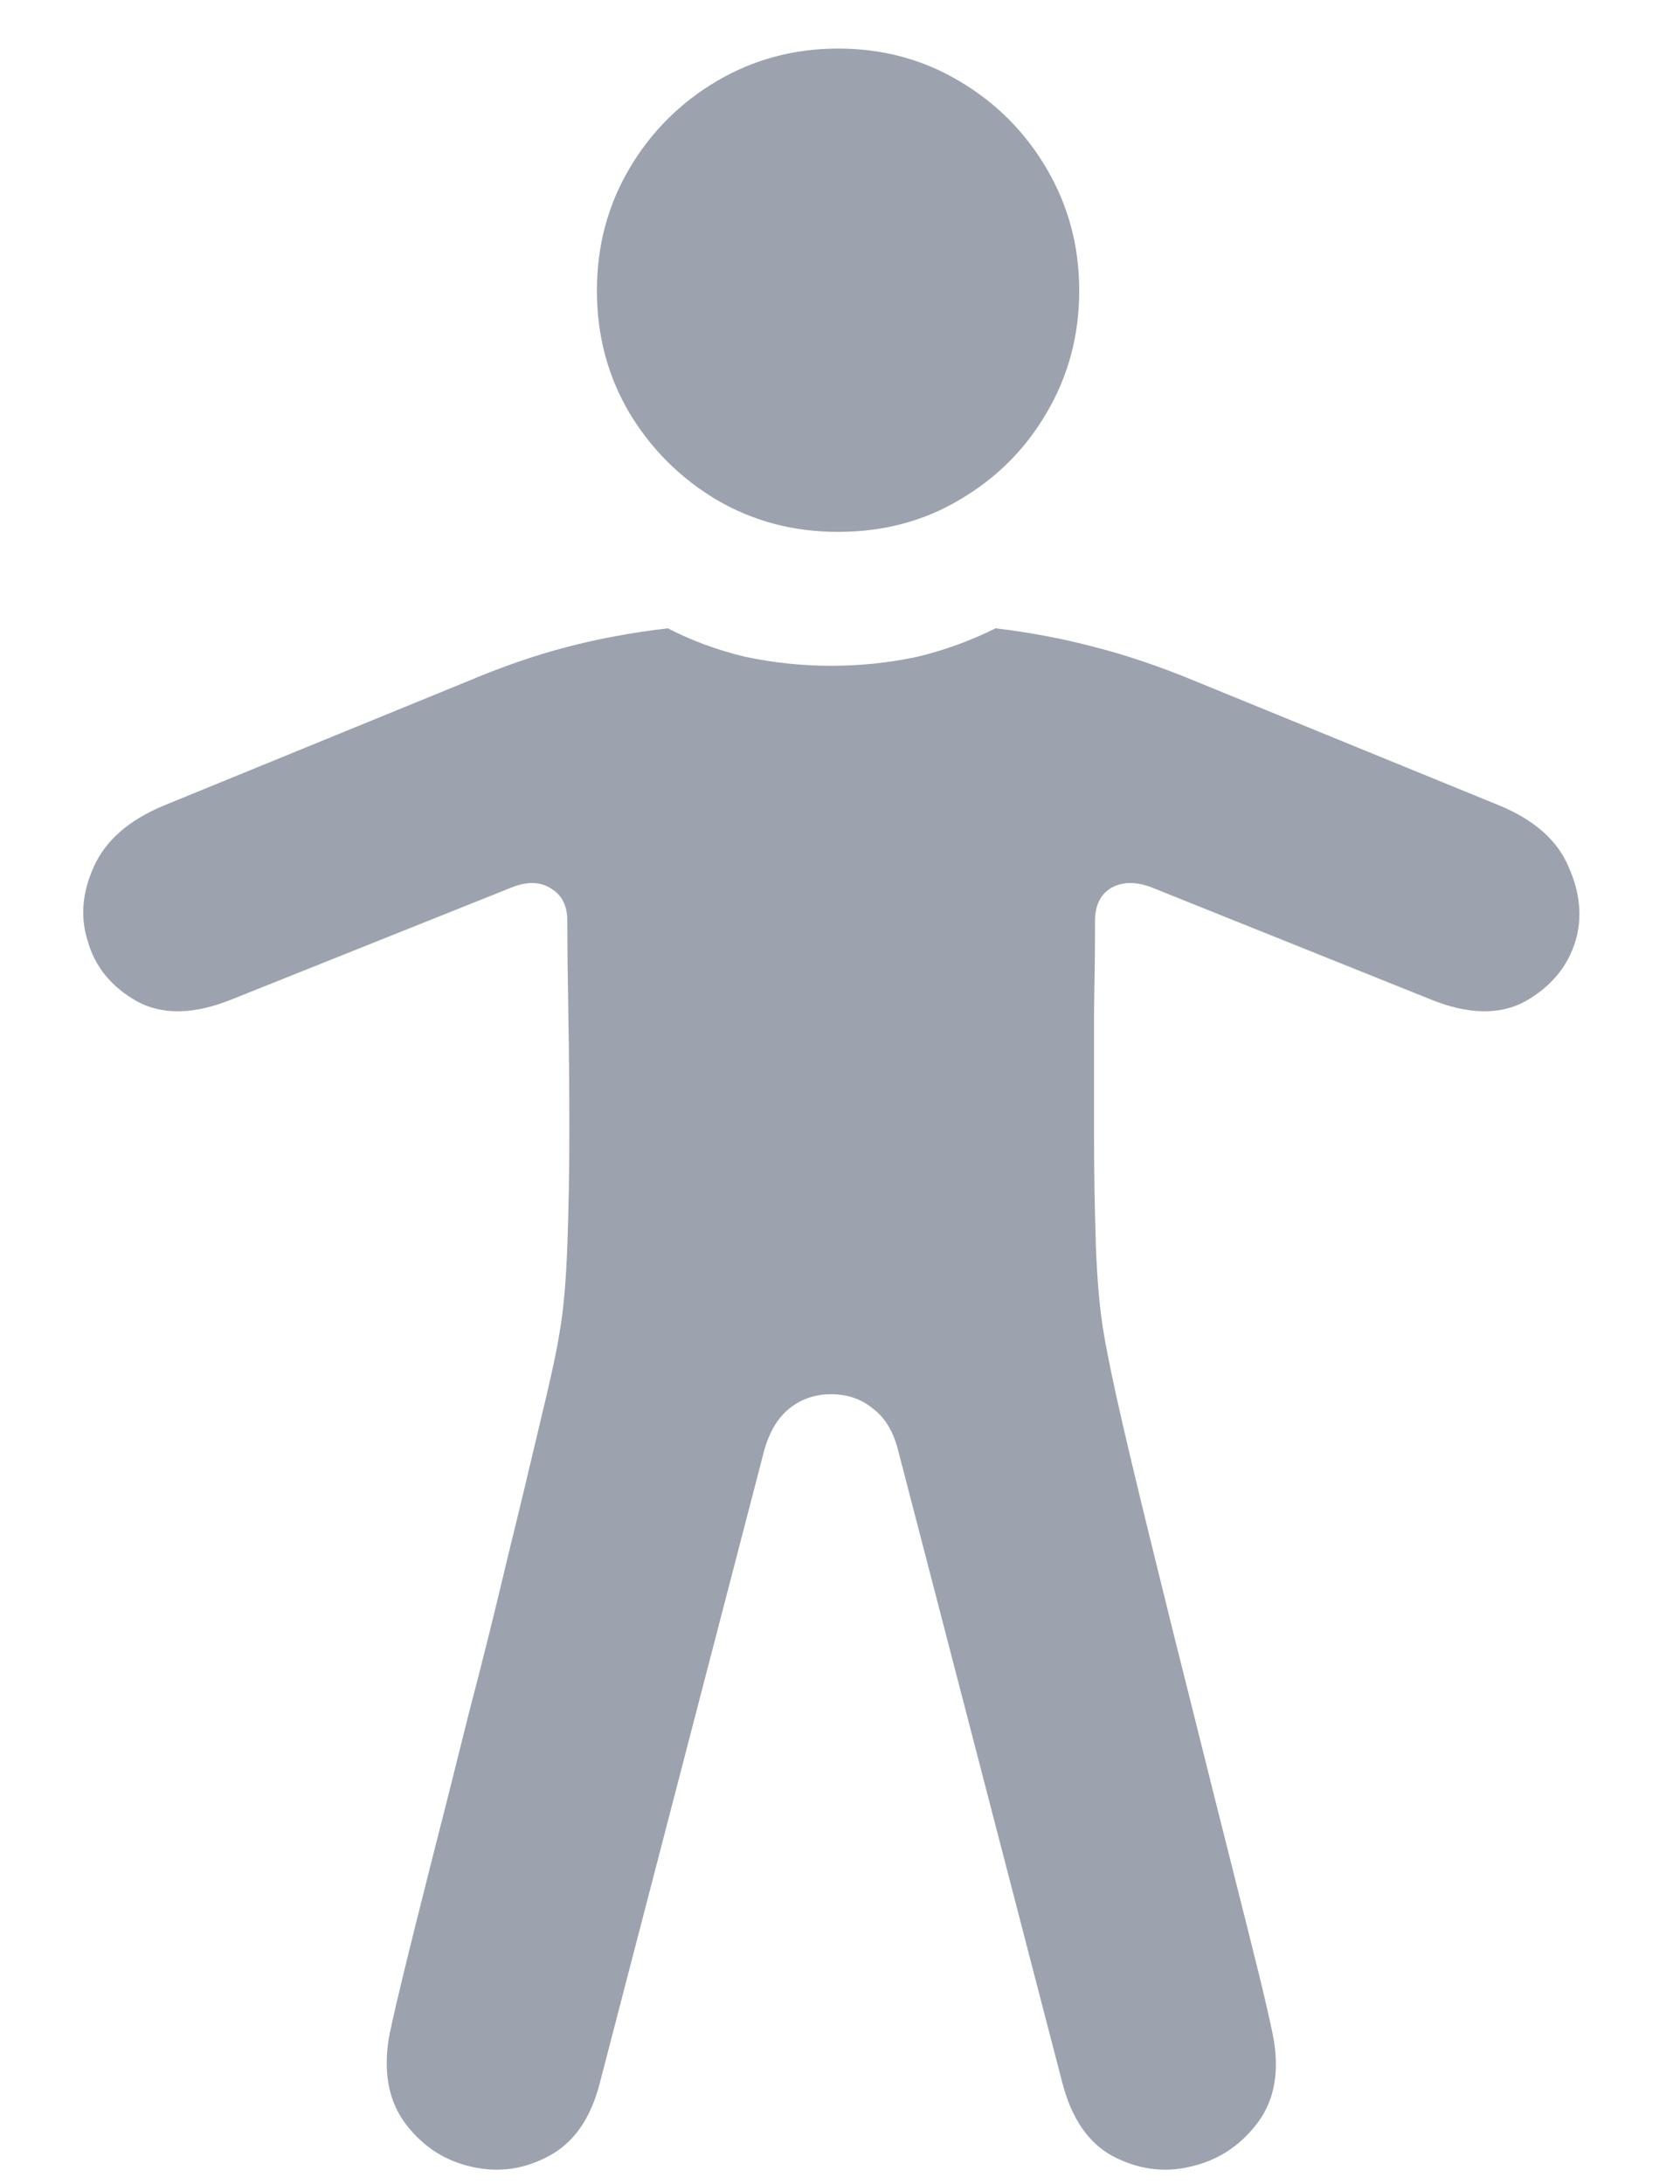 <svg width="10" height="13" viewBox="0 0 10 13" fill="#9CA3AF" xmlns="http://www.w3.org/2000/svg">
<path d="M4.988 3.166C4.723 3.166 4.48 3.102 4.262 2.973C4.047 2.844 3.875 2.672 3.746 2.457C3.617 2.238 3.553 1.996 3.553 1.73C3.553 1.465 3.617 1.223 3.746 1.004C3.875 0.785 4.049 0.611 4.268 0.482C4.486 0.354 4.727 0.289 4.988 0.289C5.254 0.289 5.494 0.354 5.709 0.482C5.928 0.611 6.102 0.785 6.23 1.004C6.359 1.223 6.424 1.465 6.424 1.73C6.424 1.996 6.359 2.238 6.23 2.457C6.105 2.672 5.934 2.844 5.715 2.973C5.5 3.102 5.258 3.166 4.988 3.166ZM4.947 8.299C4.85 8.299 4.766 8.328 4.695 8.387C4.629 8.441 4.58 8.523 4.549 8.633L3.57 12.4C3.516 12.611 3.414 12.756 3.266 12.834C3.121 12.912 2.969 12.934 2.809 12.898C2.652 12.863 2.523 12.781 2.422 12.652C2.32 12.523 2.283 12.357 2.311 12.154C2.318 12.104 2.346 11.98 2.393 11.785C2.439 11.594 2.498 11.359 2.568 11.082C2.639 10.805 2.713 10.51 2.791 10.197C2.873 9.885 2.949 9.578 3.02 9.277C3.094 8.977 3.158 8.709 3.213 8.475C3.271 8.236 3.311 8.057 3.33 7.936C3.354 7.803 3.369 7.629 3.377 7.414C3.385 7.199 3.389 6.971 3.389 6.729C3.389 6.486 3.387 6.256 3.383 6.037C3.379 5.814 3.377 5.629 3.377 5.48C3.377 5.391 3.344 5.326 3.277 5.287C3.215 5.248 3.139 5.246 3.049 5.281L1.379 5.949C1.156 6.039 0.969 6.043 0.816 5.961C0.664 5.875 0.566 5.756 0.523 5.604C0.477 5.463 0.488 5.314 0.559 5.158C0.629 5.002 0.768 4.881 0.975 4.795L2.779 4.057C2.982 3.971 3.18 3.902 3.371 3.852C3.566 3.801 3.768 3.764 3.975 3.74C4.119 3.814 4.273 3.871 4.438 3.91C4.605 3.945 4.775 3.963 4.947 3.963C5.123 3.963 5.293 3.945 5.457 3.91C5.621 3.871 5.777 3.814 5.926 3.74C6.129 3.764 6.326 3.801 6.518 3.852C6.713 3.902 6.914 3.971 7.121 4.057L8.926 4.795C9.133 4.881 9.27 5.002 9.336 5.158C9.406 5.314 9.42 5.463 9.377 5.604C9.33 5.756 9.23 5.875 9.078 5.961C8.926 6.043 8.738 6.039 8.516 5.949L6.852 5.281C6.758 5.246 6.678 5.248 6.611 5.287C6.549 5.326 6.518 5.391 6.518 5.48C6.518 5.629 6.516 5.814 6.512 6.037C6.512 6.256 6.512 6.486 6.512 6.729C6.512 6.971 6.516 7.199 6.523 7.414C6.531 7.629 6.547 7.803 6.57 7.936C6.59 8.057 6.627 8.236 6.682 8.475C6.736 8.709 6.801 8.977 6.875 9.277C6.949 9.578 7.025 9.885 7.104 10.197C7.182 10.51 7.256 10.805 7.326 11.082C7.396 11.359 7.455 11.594 7.502 11.785C7.549 11.98 7.576 12.104 7.584 12.154C7.615 12.357 7.578 12.523 7.473 12.652C7.371 12.781 7.24 12.863 7.08 12.898C6.924 12.934 6.771 12.912 6.623 12.834C6.479 12.756 6.379 12.611 6.324 12.4L5.346 8.633C5.318 8.523 5.27 8.441 5.199 8.387C5.129 8.328 5.045 8.299 4.947 8.299Z" fill="#9CA3AF"/>
</svg>
